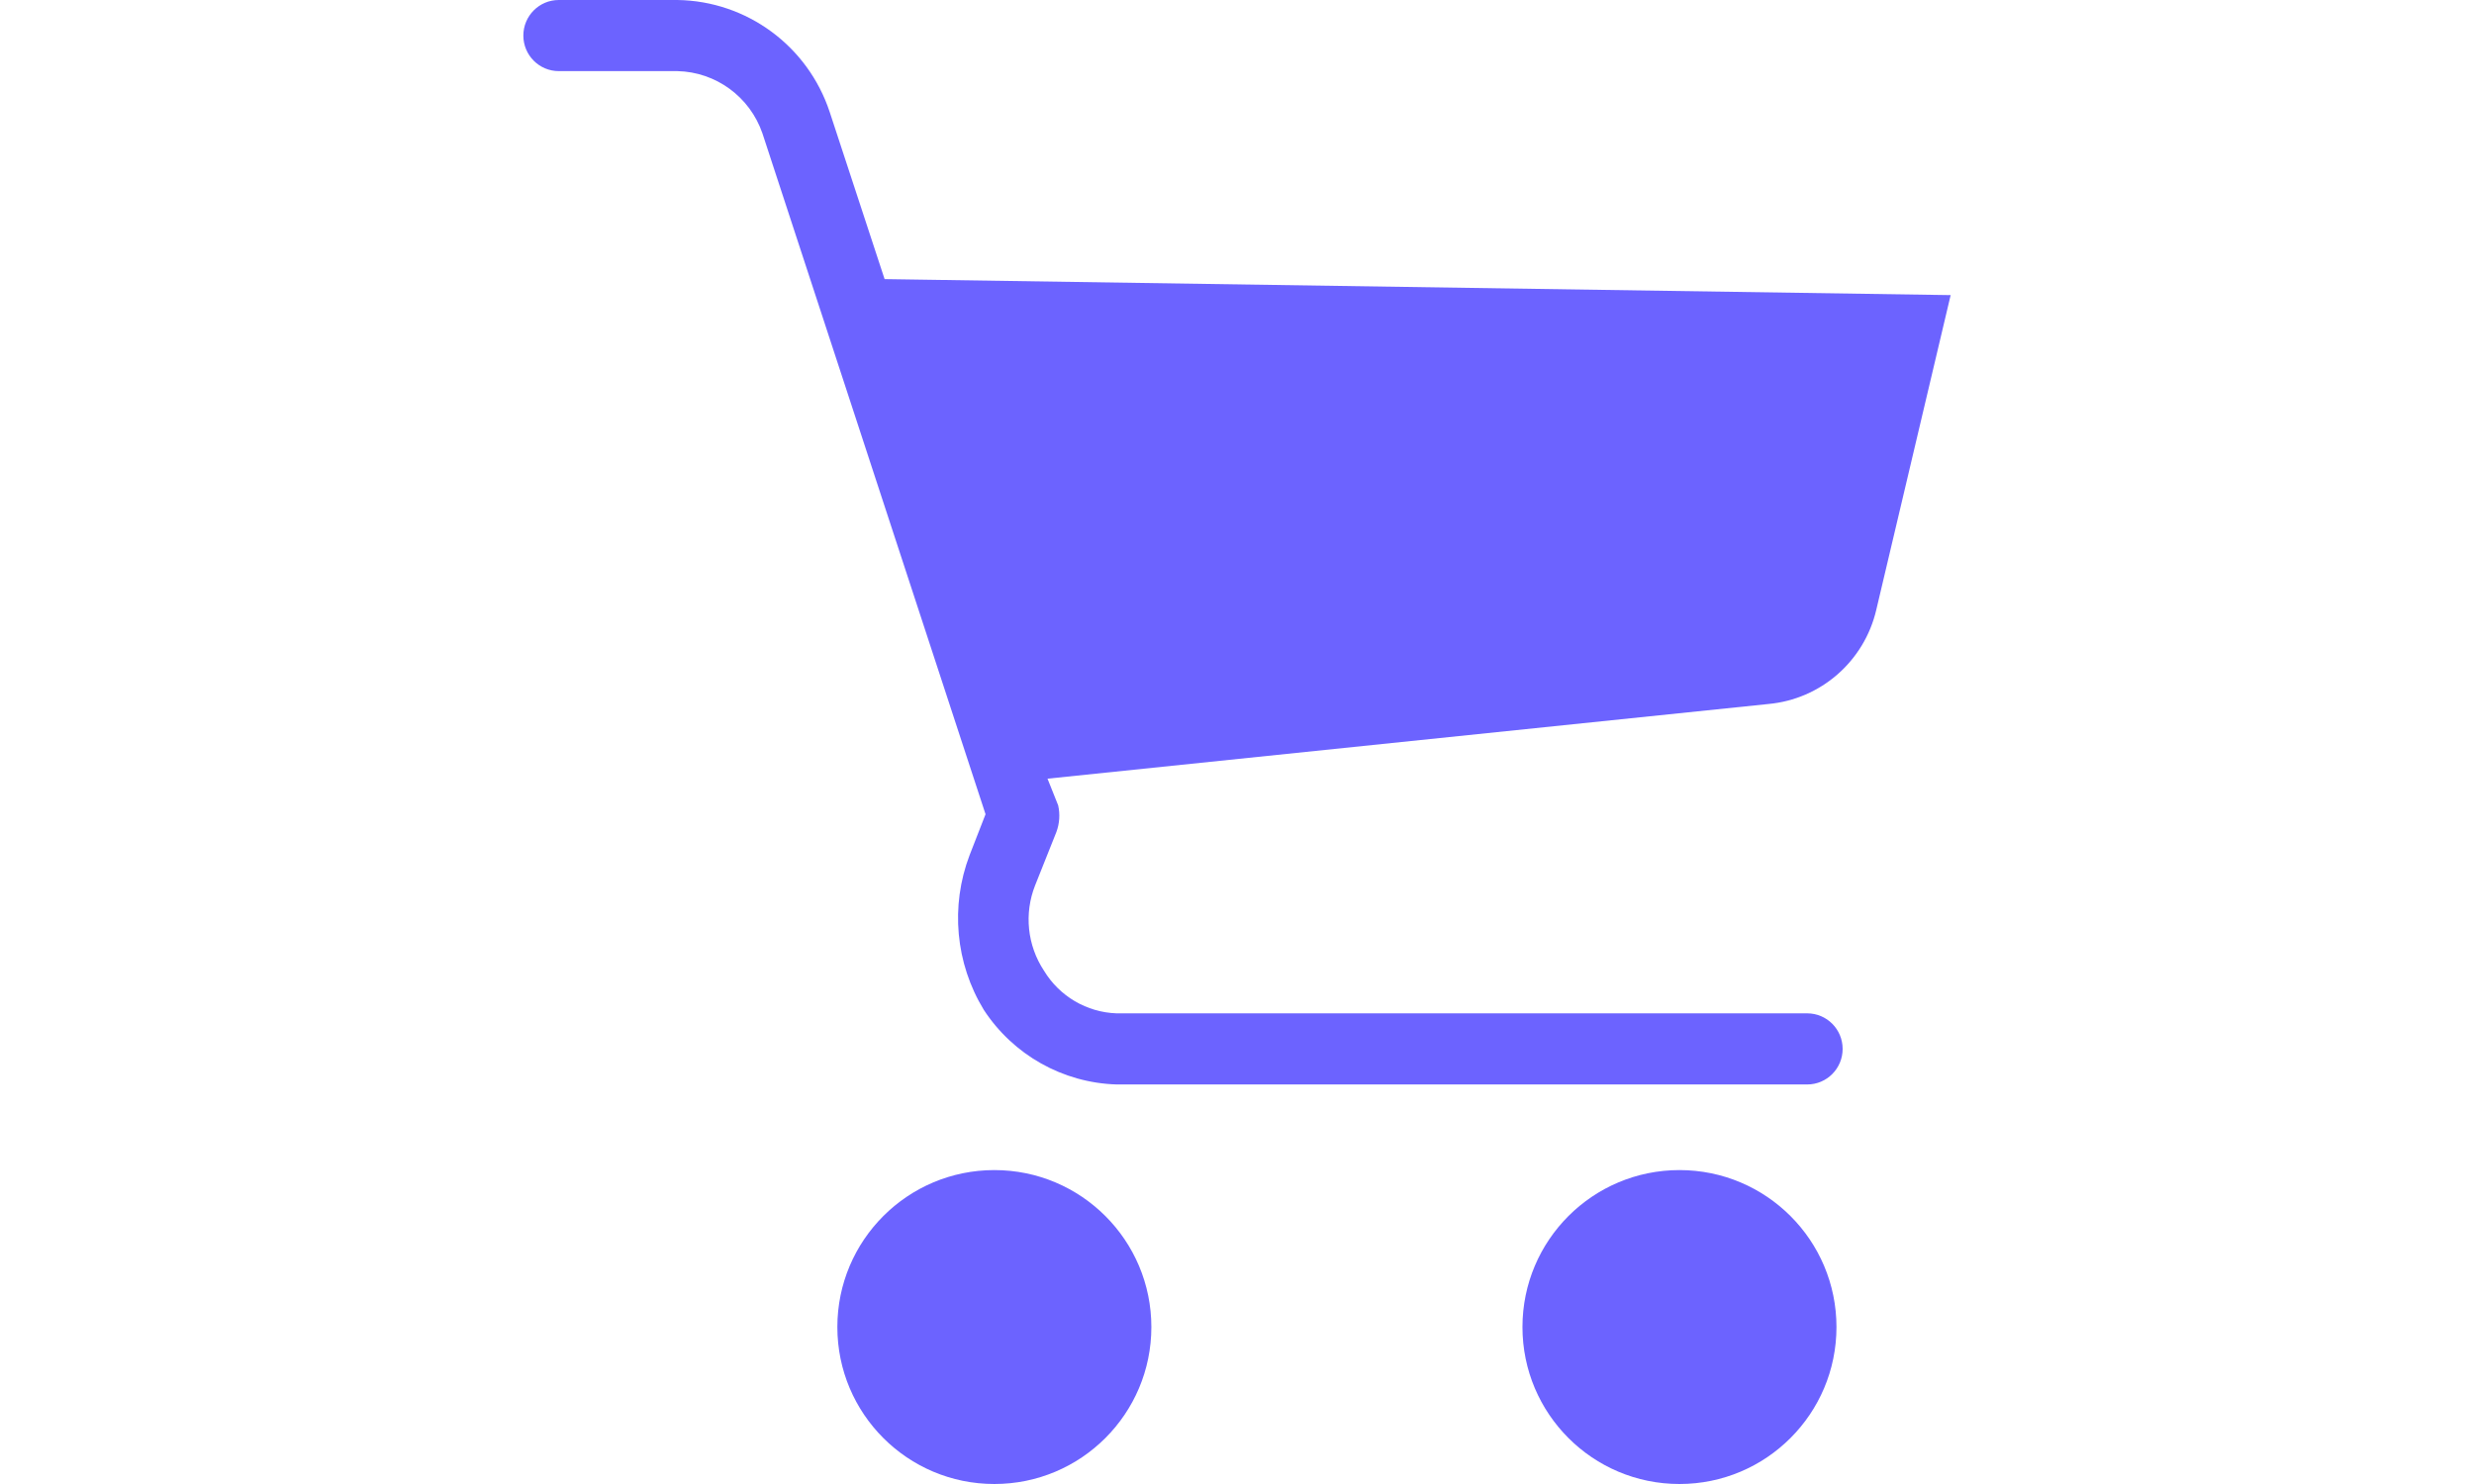 <?xml version="1.0" encoding="UTF-8"?>
<svg width="50px" height="30px" viewBox="0 0 50 52" version="1.1" xmlns="http://www.w3.org/2000/svg" xmlns:xlink="http://www.w3.org/1999/xlink">
    <title>Cart</title>
    <g id="Homepage-" stroke="none" stroke-width="1" fill="none" fill-rule="evenodd">
        <g id="Homepage-Design-" transform="translate(-1022, -60)" fill="#6C63FF" fill-rule="nonzero">
            <path d="M1038.5,101 C1041.538,101 1044,103.462 1044,106.5 C1044,109.538 1041.538,112 1038.5,112 C1035.462,112 1033,109.538 1033,106.5 C1033,103.462 1035.462,101 1038.5,101 Z M1062.5,101 C1065.538,101 1068,103.462 1068,106.5 C1068,109.538 1065.538,112 1062.5,112 C1059.462,112 1057,109.538 1057,106.5 C1057,103.462 1059.462,101 1062.5,101 Z M1027.397,60 C1029.826,60.035 1031.967,61.61 1032.732,63.925 L1032.732,63.925 L1034.655,69.78 L1072,70.341 L1069.395,81.367 C1068.974,83.172 1067.449,84.503 1065.61,84.669 L1065.61,84.669 L1040.362,87.285 L1040.735,88.219 C1040.806,88.53 1040.784,88.855 1040.673,89.154 L1040.673,89.154 L1039.928,91.023 C1039.537,92.01 1039.653,93.128 1040.238,94.013 C1040.781,94.91 1041.737,95.472 1042.782,95.508 L1042.782,95.508 L1066.975,95.508 C1067.661,95.508 1068.216,96.066 1068.216,96.754 C1068.216,97.442 1067.661,98 1066.975,98 L1066.975,98 L1042.782,98 C1040.899,97.943 1039.162,96.966 1038.129,95.384 C1037.136,93.752 1036.953,91.75 1037.633,89.964 L1037.633,89.964 L1038.191,88.531 L1030.375,64.672 C1029.934,63.392 1028.746,62.522 1027.397,62.492 L1027.397,62.492 L1023.241,62.492 C1022.555,62.492 1022,61.934 1022,61.246 C1022,60.558 1022.555,60 1023.241,60 L1023.241,60 Z" id="Cart"></path>
        </g>
    </g>
</svg>